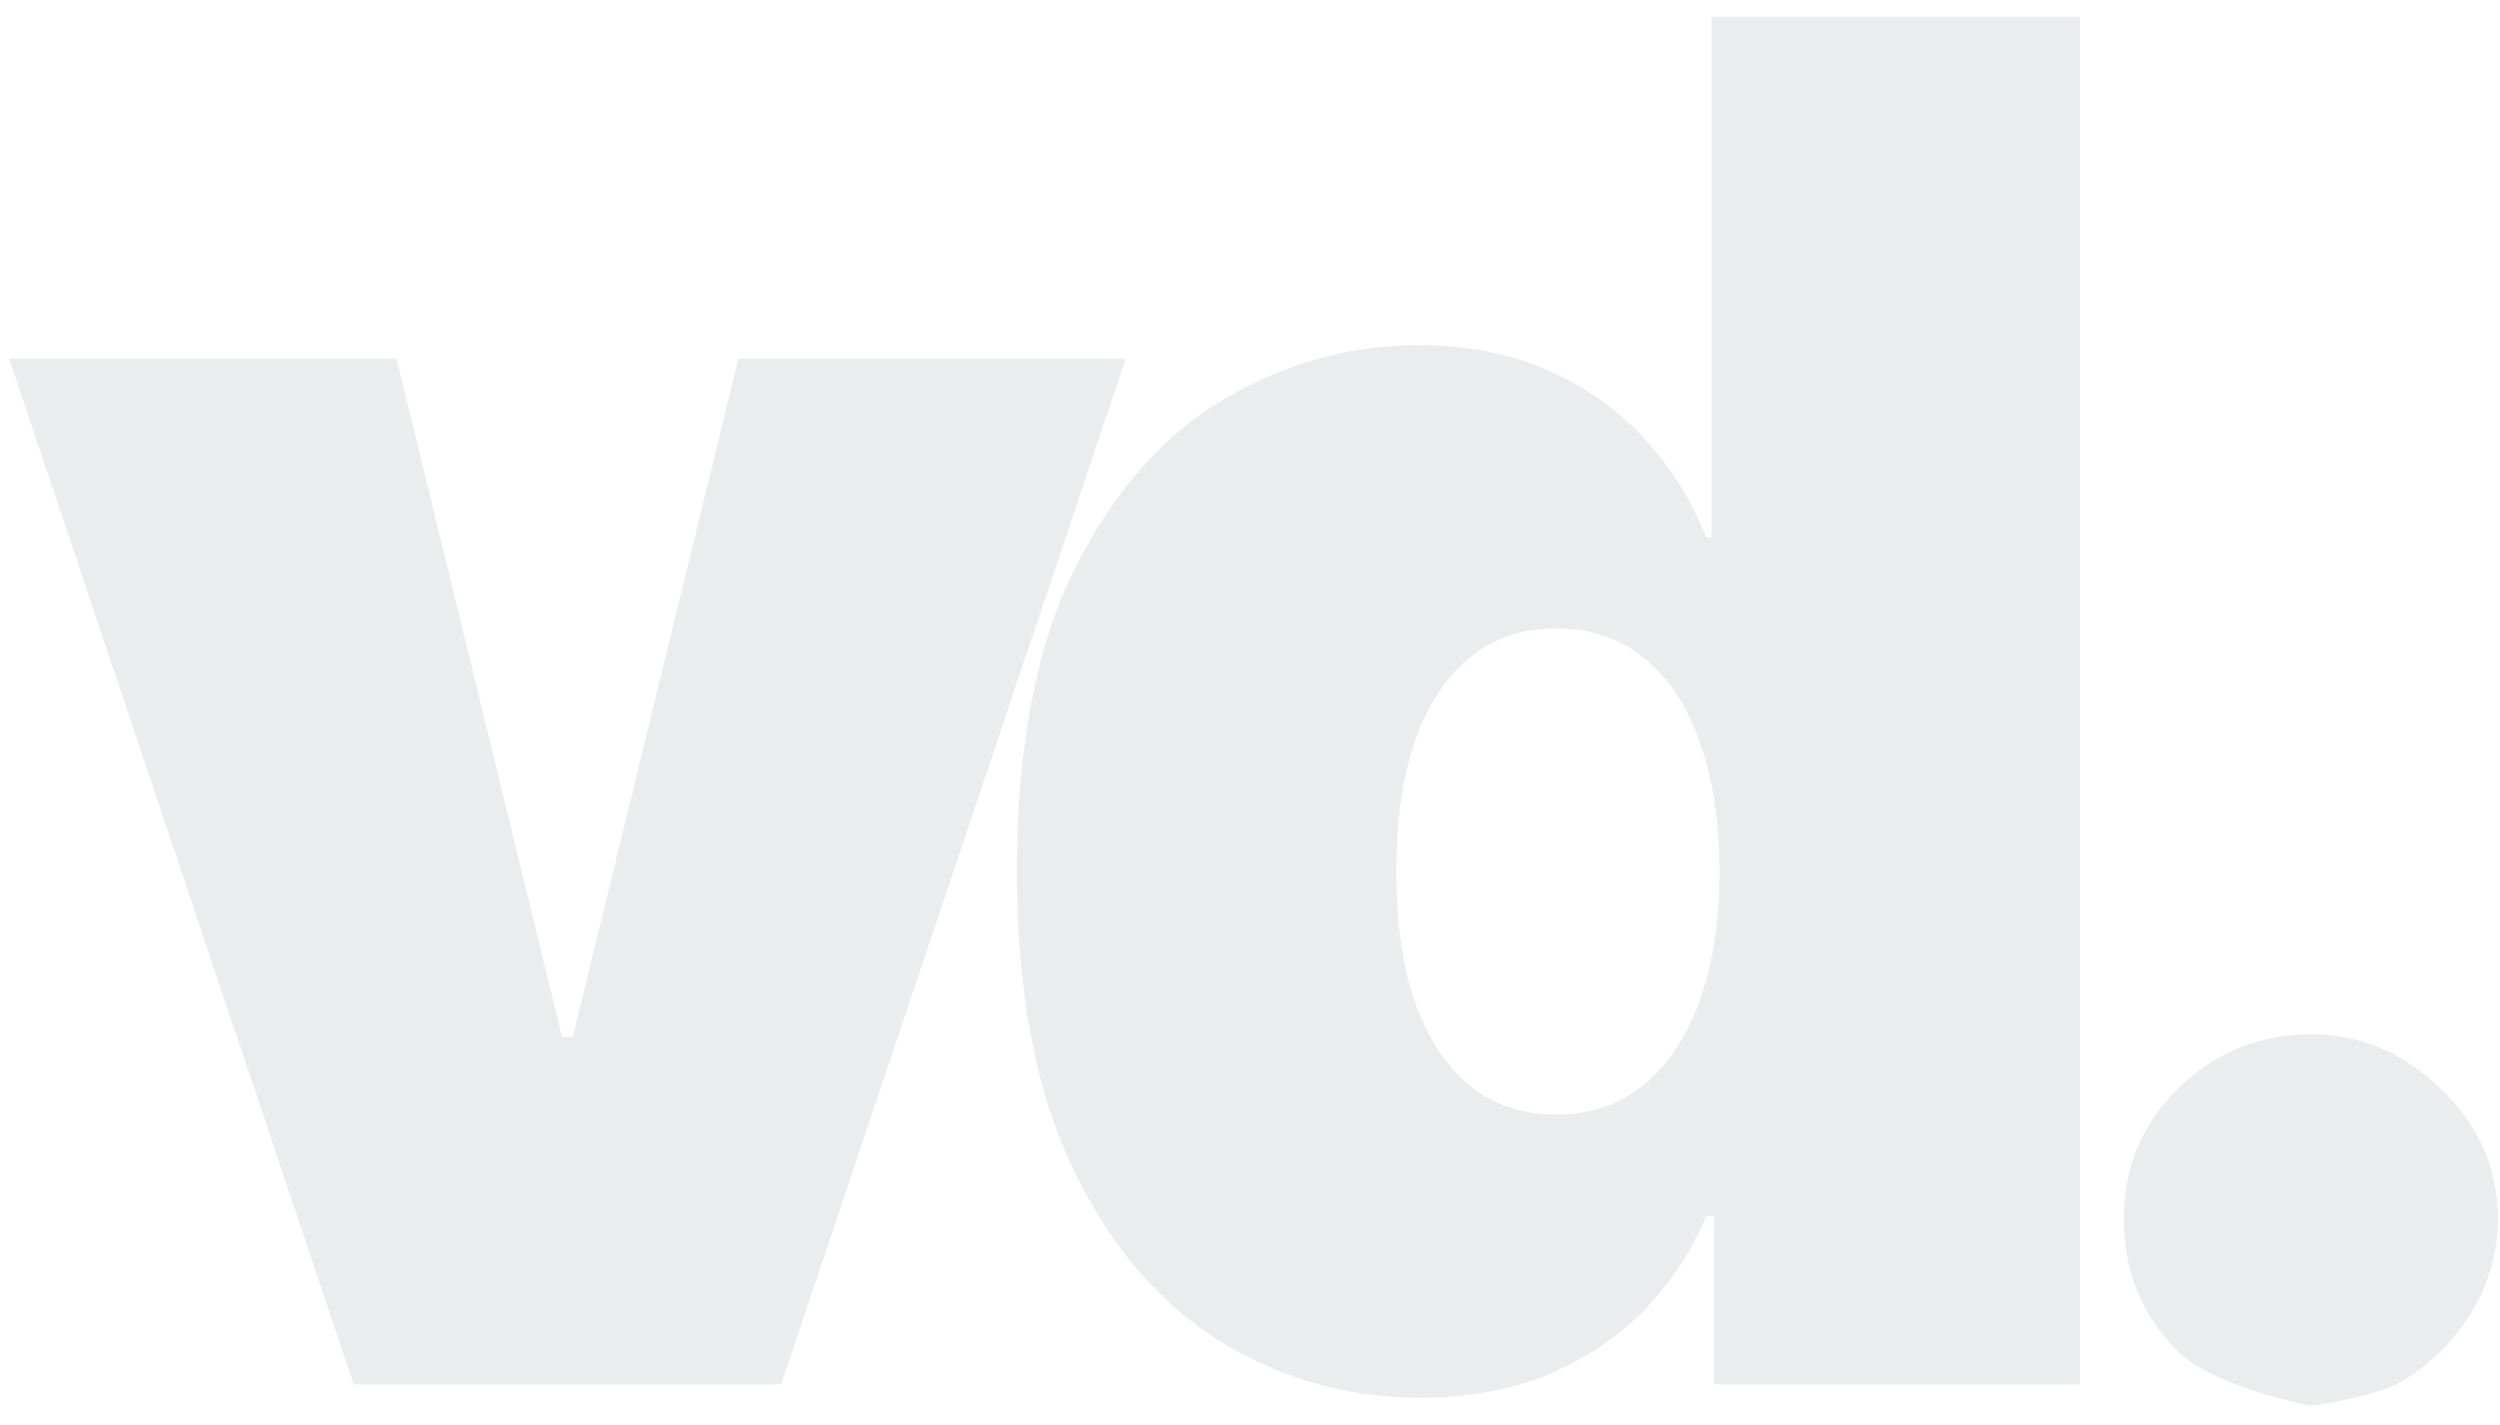 <svg xmlns="http://www.w3.org/2000/svg" width="114" height="65" viewBox="0 0 114 65" fill="none">
<path d="M51.335 16.348L35.621 63.126H16.13L0.415 16.348H18.079L25.632 47.29H26.119L33.672 16.348H51.335Z" fill="#374158" fill-opacity="0.1"/>
<path d="M64.765 63.736C61.435 63.736 58.37 62.862 55.568 61.116C52.786 59.37 50.553 56.721 48.868 53.168C47.203 49.615 46.37 45.138 46.37 39.737C46.37 34.093 47.243 29.504 48.989 25.972C50.756 22.439 53.03 19.85 55.811 18.206C58.613 16.561 61.557 15.739 64.643 15.739C66.958 15.739 68.988 16.145 70.734 16.957C72.48 17.749 73.942 18.815 75.12 20.155C76.297 21.474 77.191 22.926 77.8 24.51H78.043V0.755H94.854V63.126H78.165V55.452H77.8C77.15 57.035 76.216 58.457 74.998 59.715C73.8 60.954 72.338 61.939 70.612 62.67C68.907 63.38 66.958 63.736 64.765 63.736ZM70.978 50.823C72.521 50.823 73.841 50.376 74.937 49.483C76.053 48.569 76.906 47.29 77.495 45.645C78.104 43.98 78.409 42.011 78.409 39.737C78.409 37.423 78.104 35.443 77.495 33.798C76.906 32.134 76.053 30.865 74.937 29.992C73.841 29.098 72.521 28.652 70.978 28.652C69.435 28.652 68.115 29.098 67.019 29.992C65.943 30.865 65.11 32.134 64.521 33.798C63.953 35.443 63.669 37.423 63.669 39.737C63.669 42.052 63.953 44.041 64.521 45.706C65.11 47.351 65.943 48.62 67.019 49.513C68.115 50.386 69.435 50.823 70.978 50.823Z" fill="#374158" fill-opacity="0.1"/>
<path d="M105.383 64.101C105.383 64.101 101.008 63.279 99.323 61.634C97.658 59.969 96.835 57.949 96.856 55.574C96.835 53.259 97.658 51.279 99.323 49.635C101.008 47.99 103.028 47.168 105.383 47.168C107.616 47.168 109.586 47.99 111.291 49.635C113.017 51.279 113.89 53.259 113.91 55.574C113.89 57.157 113.474 58.599 112.662 59.898C111.87 61.177 110.834 62.203 109.555 62.974C108.276 63.725 105.383 64.101 105.383 64.101Z" fill="#374158" fill-opacity="0.1"/>
</svg>